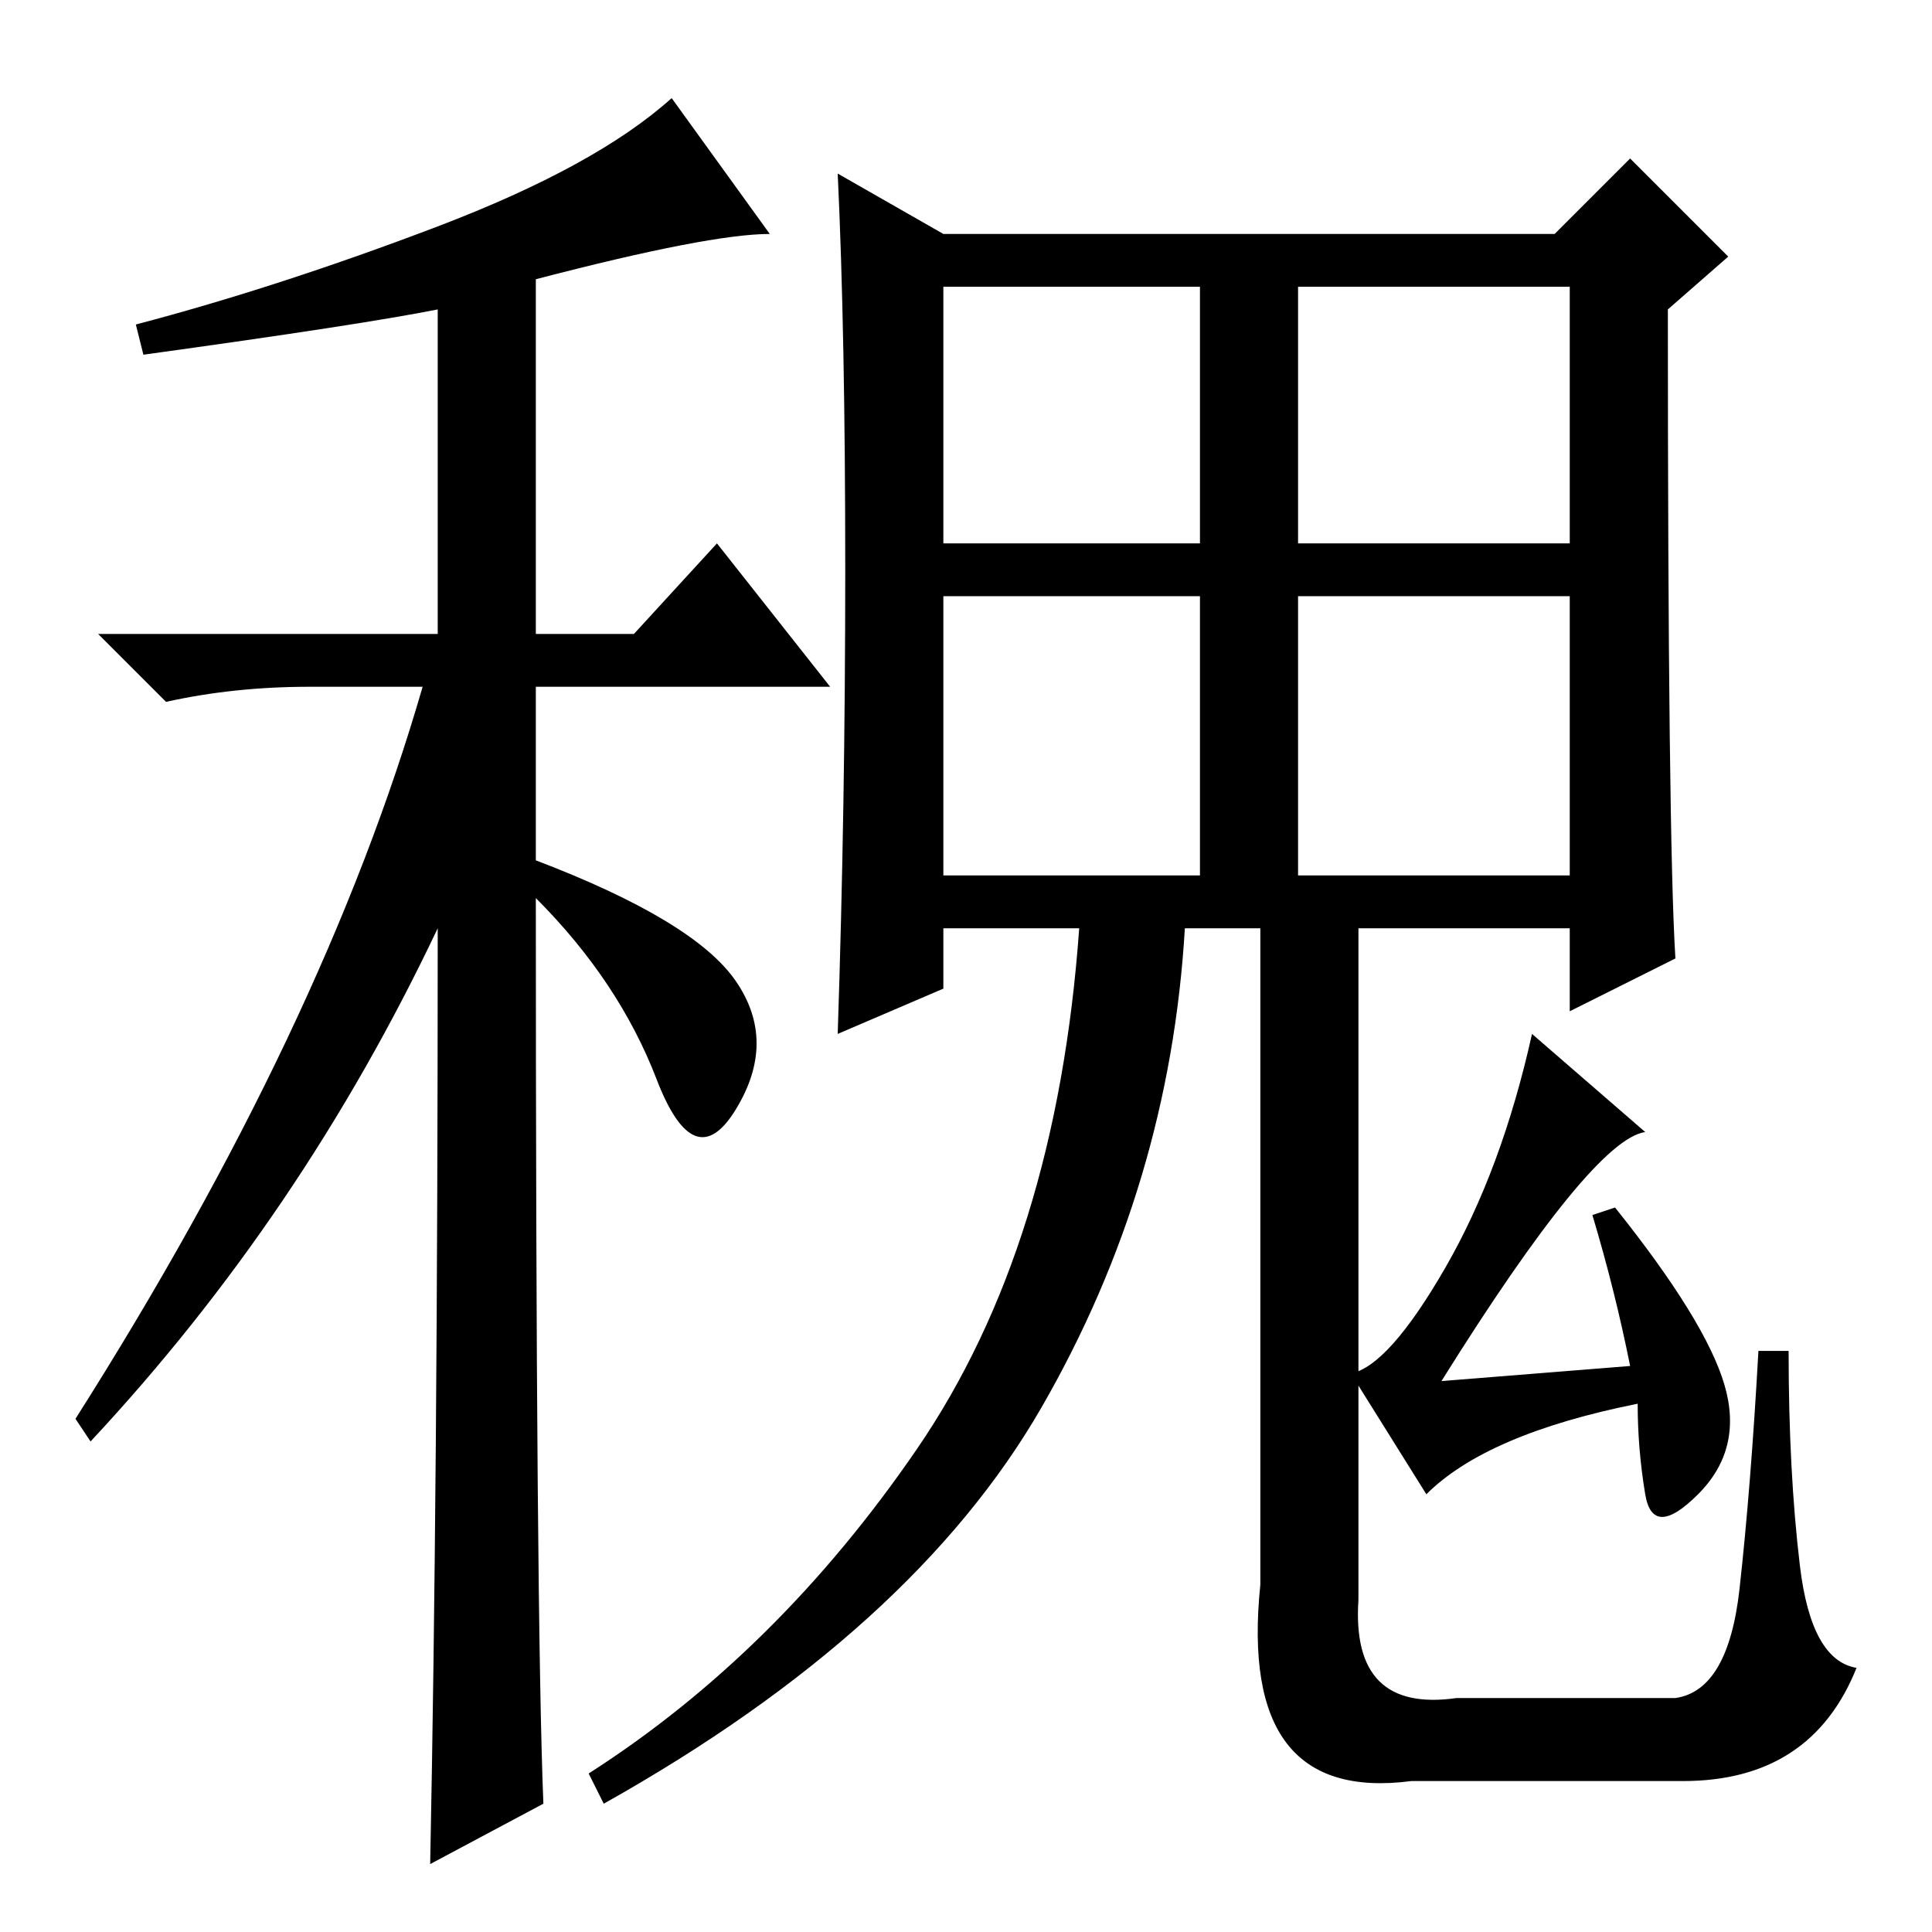 <?xml version="1.0" standalone="no"?>
<!DOCTYPE svg PUBLIC "-//W3C//DTD SVG 1.1//EN" "http://www.w3.org/Graphics/SVG/1.1/DTD/svg11.dtd" >
<svg xmlns="http://www.w3.org/2000/svg" xmlns:xlink="http://www.w3.org/1999/xlink" version="1.1" viewBox="0 -36 256 256">
  <g transform="matrix(1 0 0 -1 0 220)">
   <path fill="currentColor"
d="M19 209l-1 4q19 5 40 13t31 17l13 -18q-8 0 -31 -6v-47h13l11 12l15 -19h-39v-23q21 -8 26.5 -16t0 -17t-10.5 4t-16 24q0 -95 1 -120l-15 -8q1 50 1 124q-18 -38 -46 -68l-2 3q33 52 46 97h-15q-10 0 -19 -2l-9 9h45v43q-10 -2 -39 -6zM191.5 88q7.5 13 11.5 31l15 -13
q-7 -1 -27 -33l25 2q-2 10 -5 20l3 1q12 -15 14.5 -23.5t-3.5 -14.5t-7 0t-1 12q-20 -4 -28 -12l-10 16q5 1 12.5 14zM180 134v-90q-1 -15 13 -13h29q7 1 8.5 14.5t2.5 31.5h4q0 -16 1.5 -28.5t7.5 -13.5q-6 -15 -23 -15h-36q-23 -3 -20 26v88h13zM125 184h34v34h-34v-34z
M172 184h36v34h-36v-34zM125 140h34v37h-34v-37zM172 140h36v37h-36v-37zM206 225l10 10l13 -13l-8 -7q0 -70 1 -86l-14 -7v11h-51q-2 -34 -19 -63.5t-58 -52.5l-2 4q25 16 43.5 43t21.5 69h-18v-8l-14 -6q1 30 1 61.5t-1 52.5l14 -8h81z" />
  </g>

</svg>
